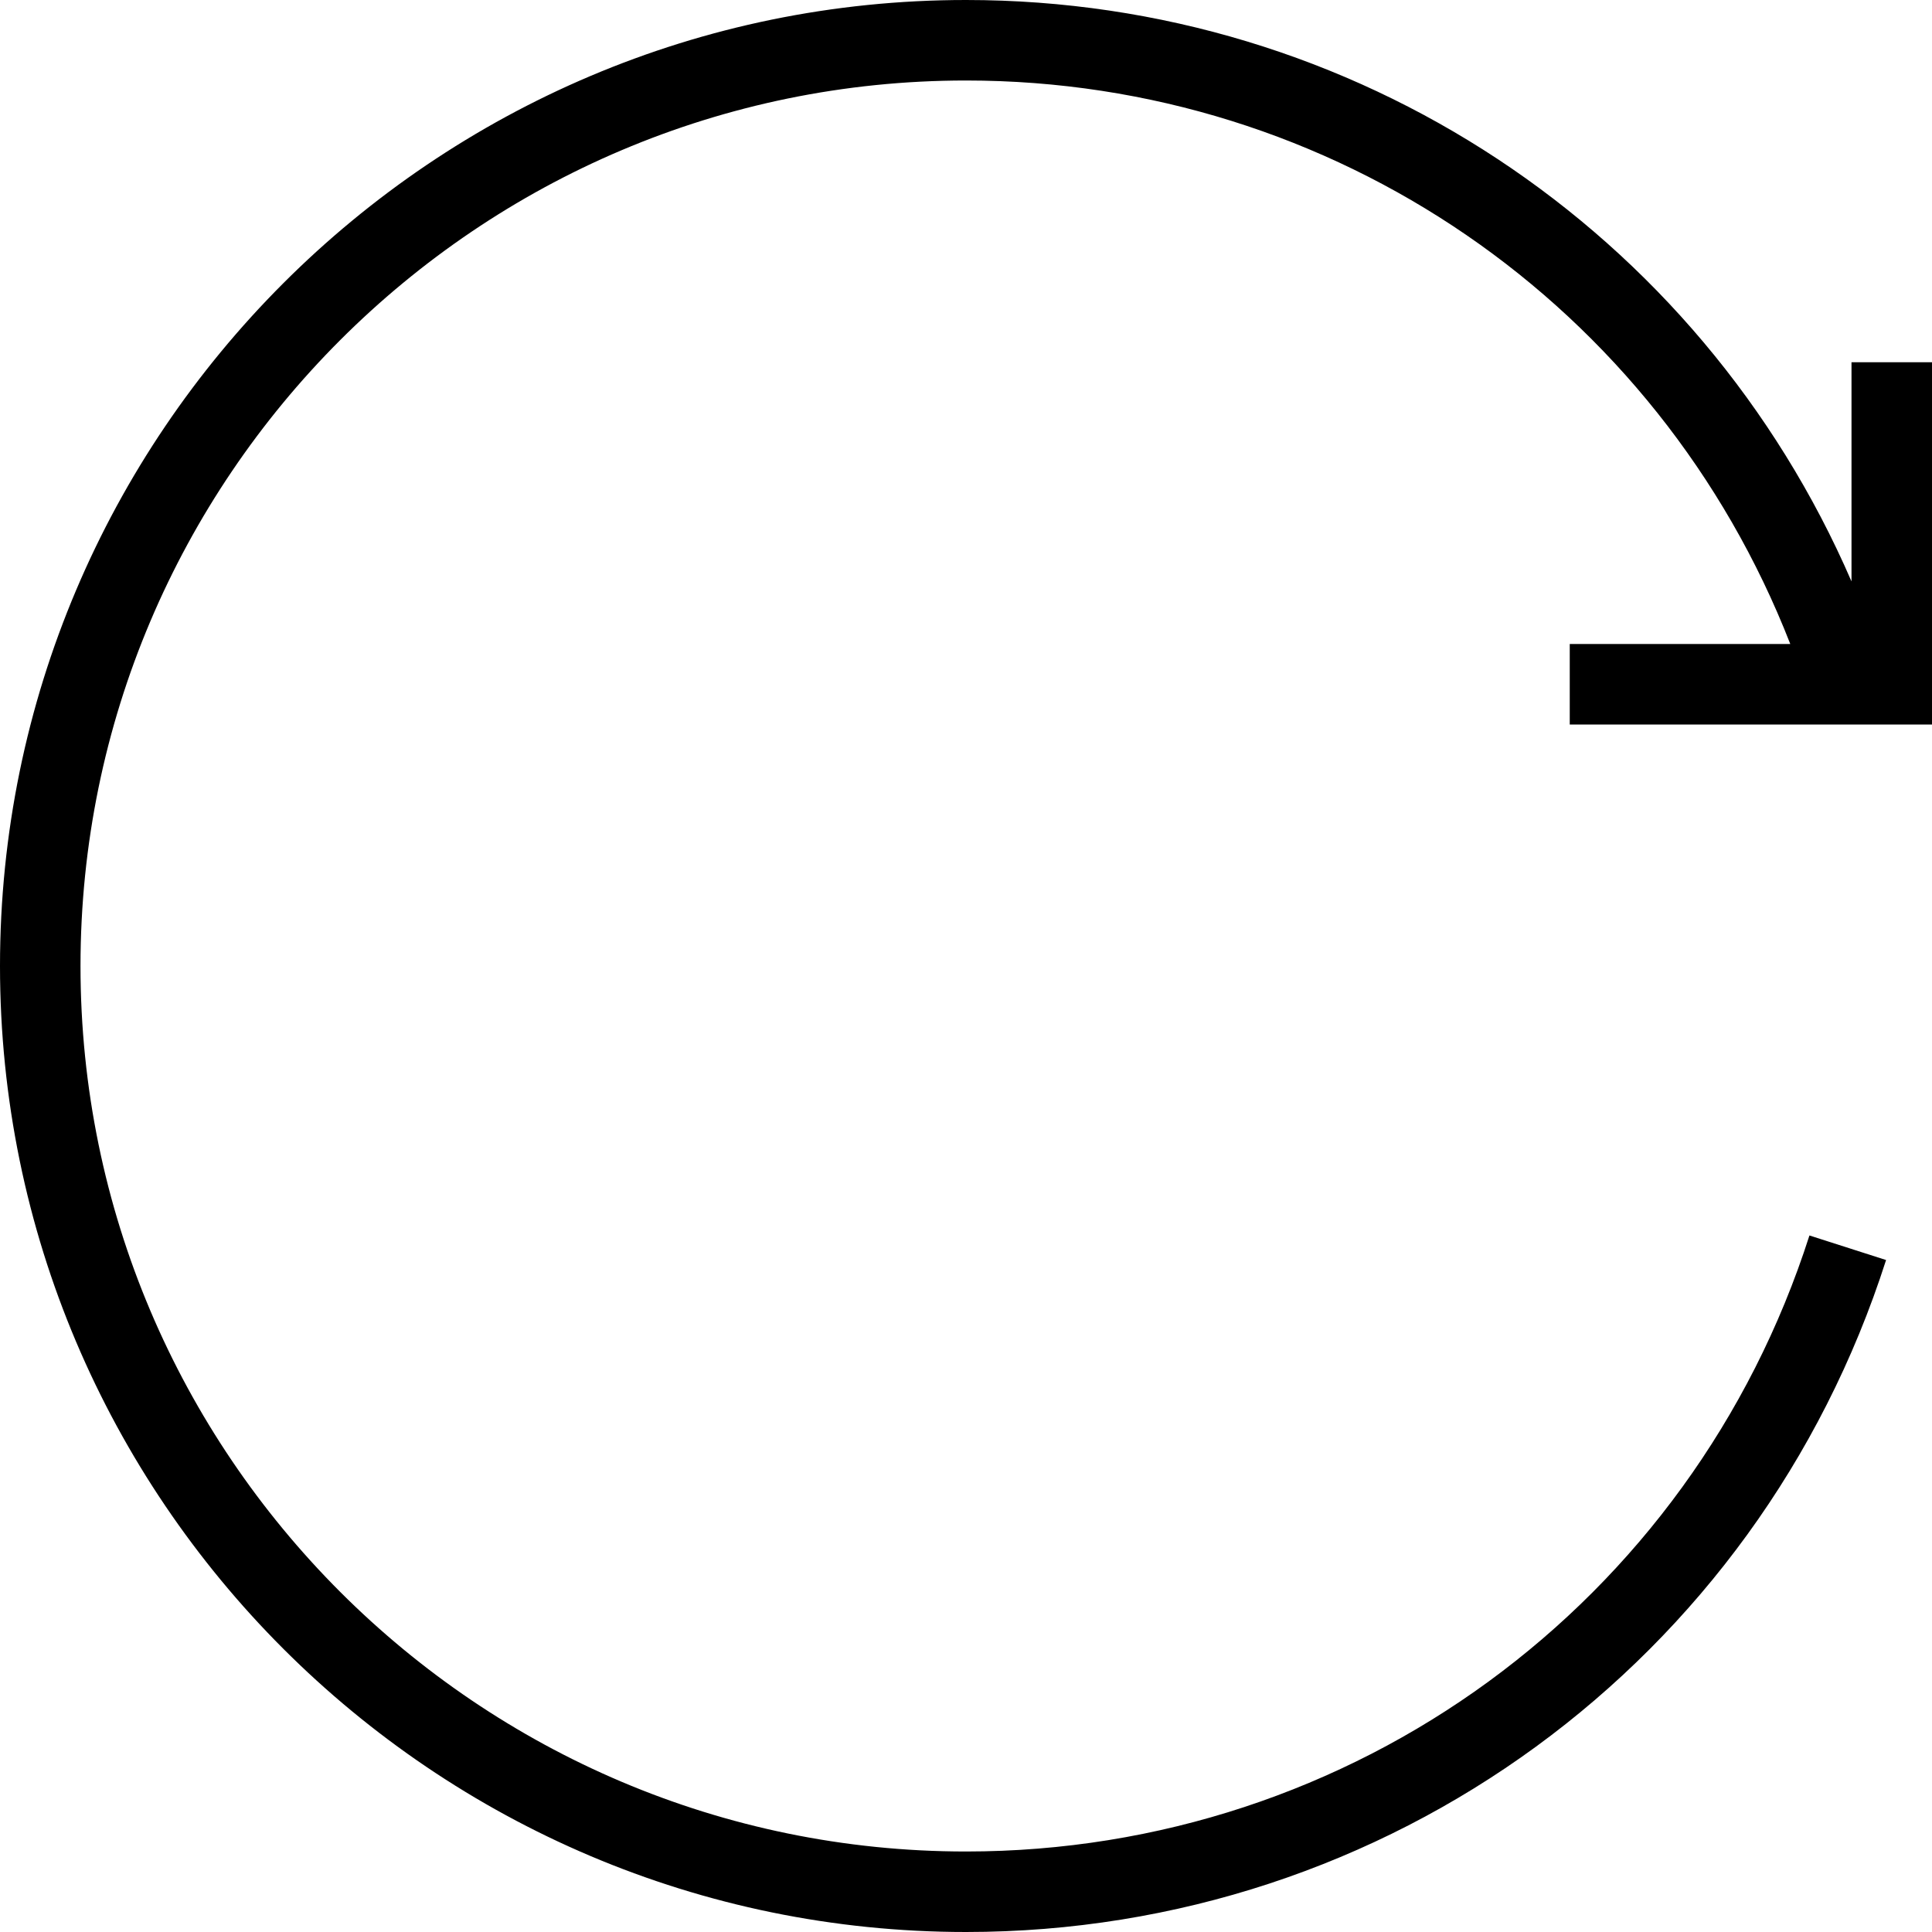 <svg width="48" height="48" viewBox="0 0 48 48" fill="none" xmlns="http://www.w3.org/2000/svg">
<path fill-rule="evenodd" clip-rule="evenodd" d="M39 16H44.479C41.192 7.574 33.136 2 24 2C11.869 2 2 11.869 2 24C2 36.131 11.869 46 24 46C33.602 46 42.023 39.85 44.955 30.695L46.859 31.305C43.661 41.291 34.475 48 24 48C10.767 48 0 37.233 0 24C0 10.767 10.767 0 24 0C33.664 0 42.221 5.719 46 14.445V9H48V18H39V16Z"  fill="currentColor"/>
</svg>
